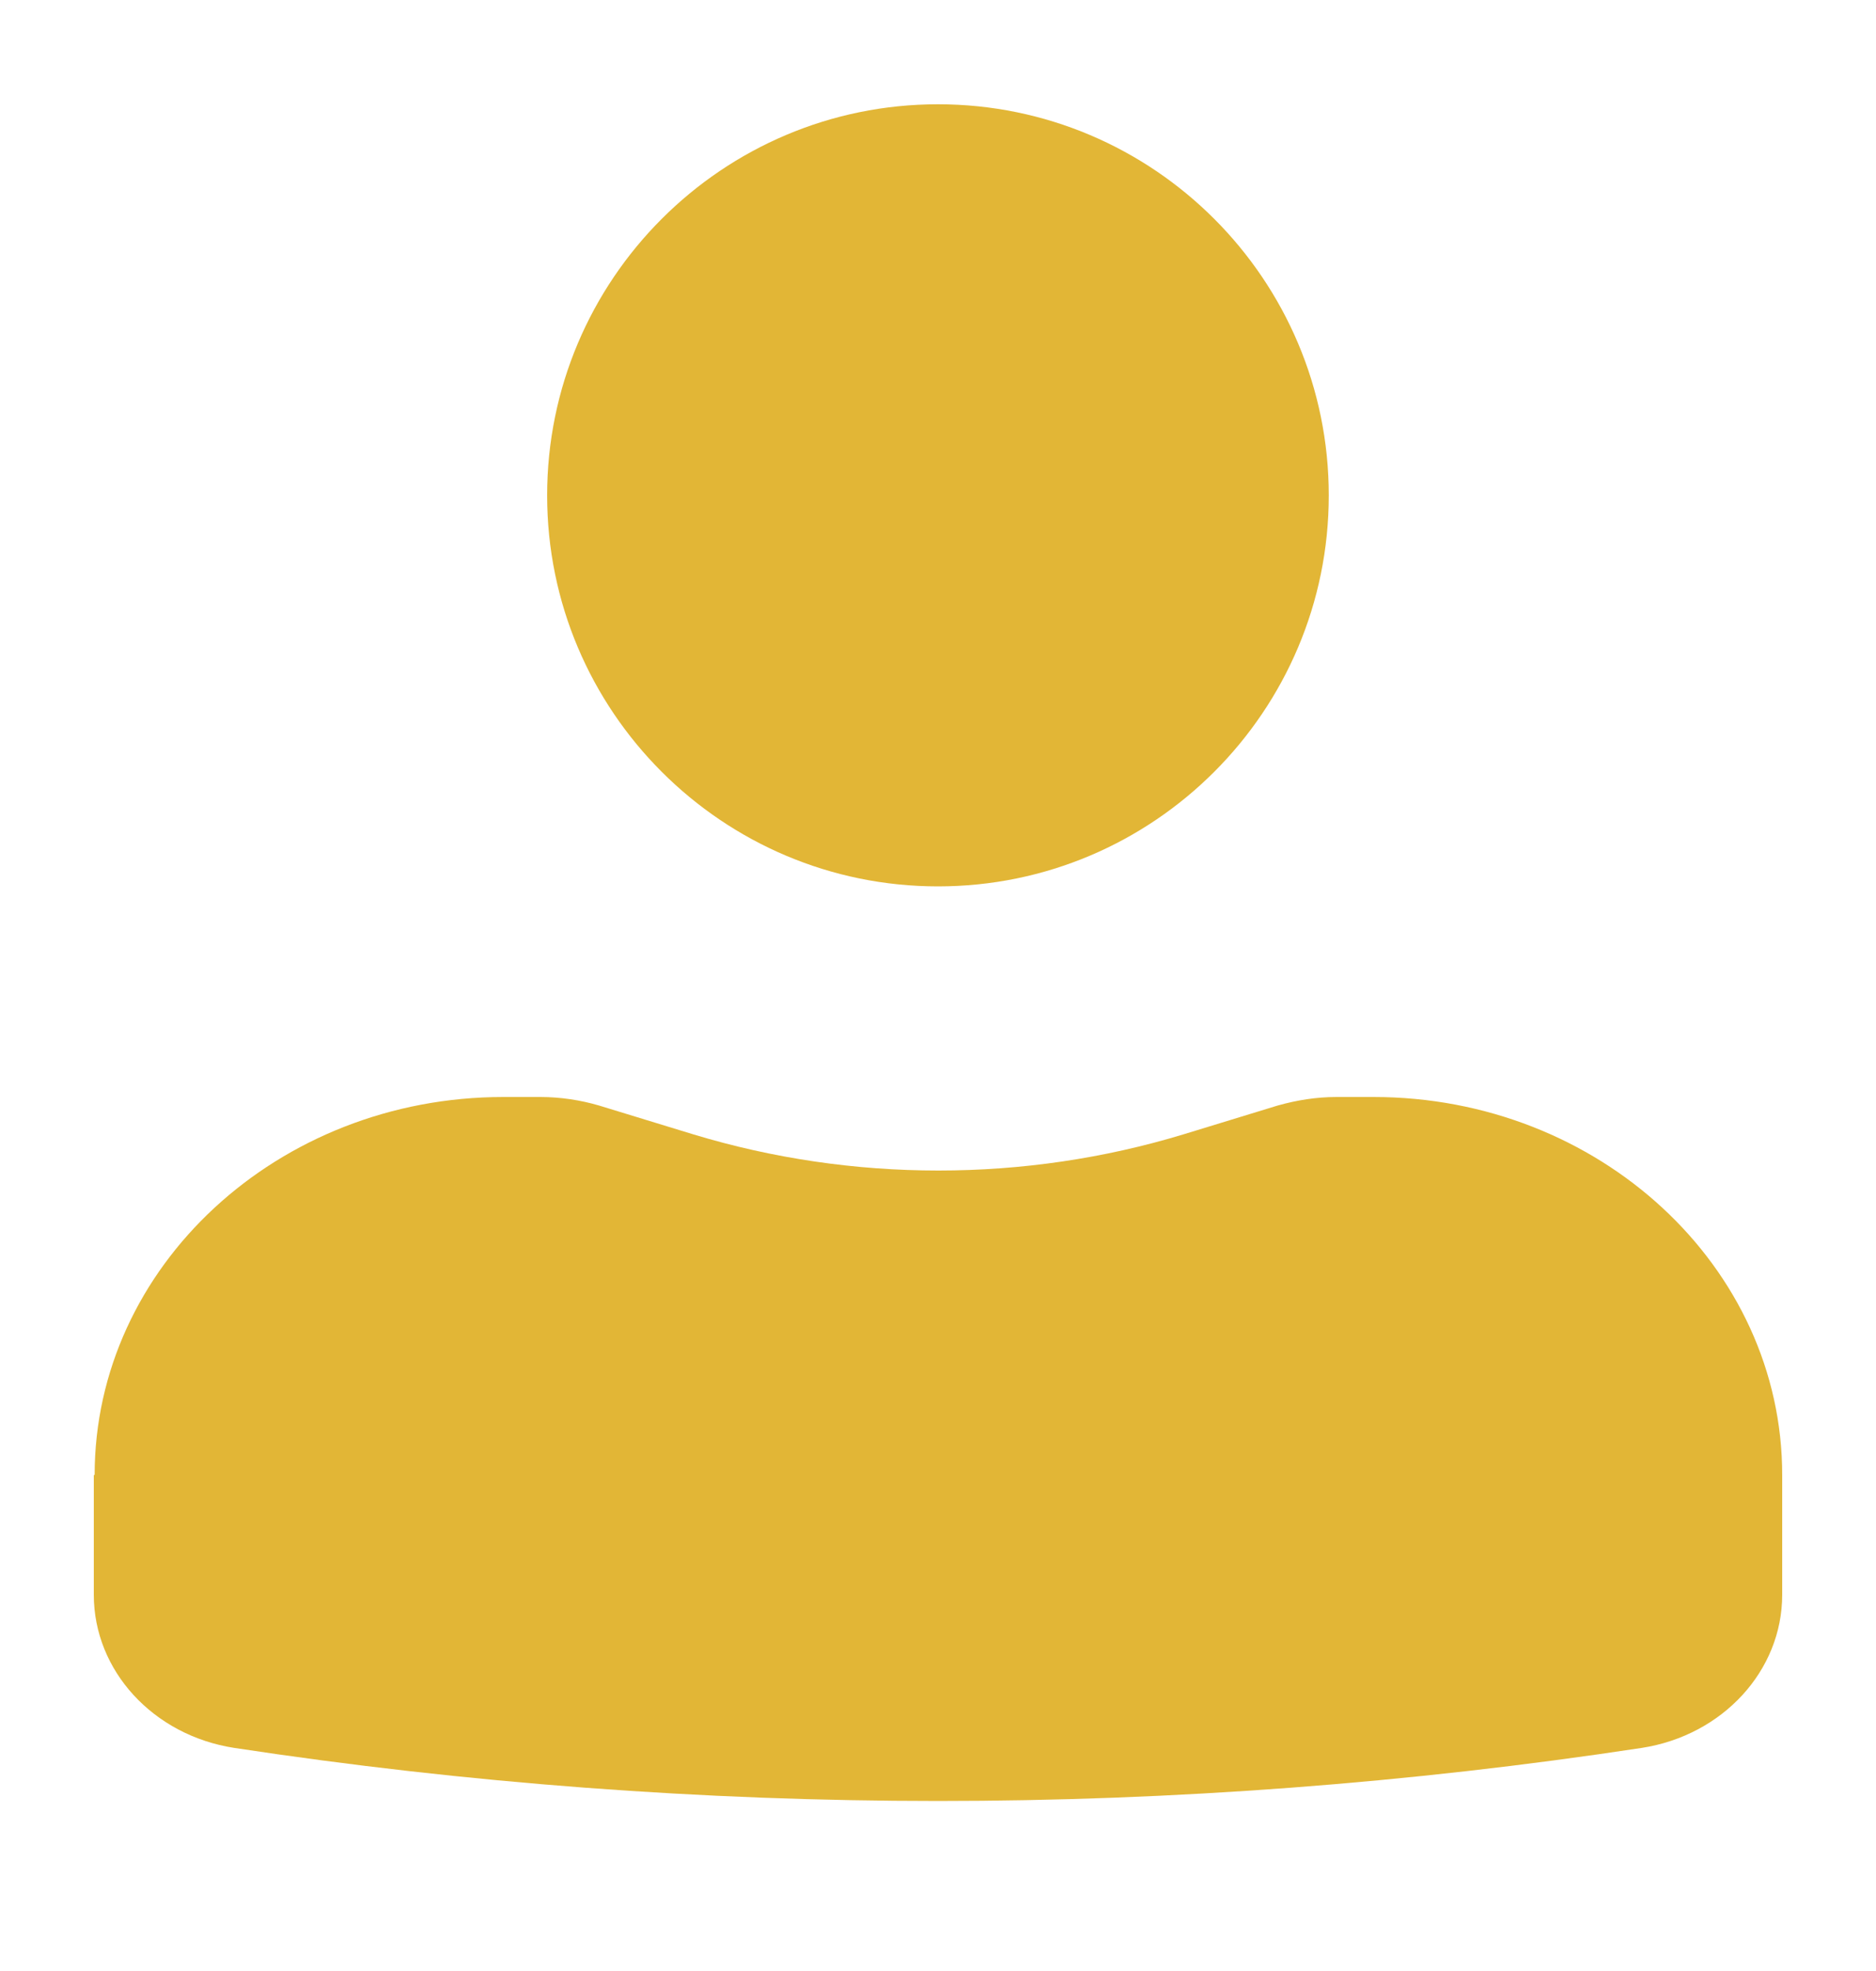 <svg width="20" height="21" viewBox="0 0 20 21" fill="none" xmlns="http://www.w3.org/2000/svg">
<path fill-rule="evenodd" clip-rule="evenodd" d="M5.833 5.278C5.833 2.979 7.701 1.111 10 1.111C12.299 1.111 14.166 2.979 14.166 5.278C14.166 7.577 12.299 9.444 10 9.444C7.701 9.444 5.833 7.577 5.833 5.278Z" fill="#E2B636"/>
<path fill-rule="evenodd" clip-rule="evenodd" d="M1.009 15.715C1.009 13.494 2.963 11.688 5.366 11.688H5.76C5.975 11.688 6.19 11.721 6.387 11.779L7.391 12.086C9.086 12.6 10.923 12.6 12.617 12.086L13.621 11.779C13.828 11.721 14.034 11.688 14.249 11.688H14.643C17.046 11.688 19 13.494 19 15.715V16.991C19 17.803 18.363 18.49 17.503 18.623C12.537 19.377 7.463 19.377 2.497 18.623C1.636 18.49 1 17.803 1 16.991V15.715H1.009Z" fill="#E2B636"/>
</svg>
